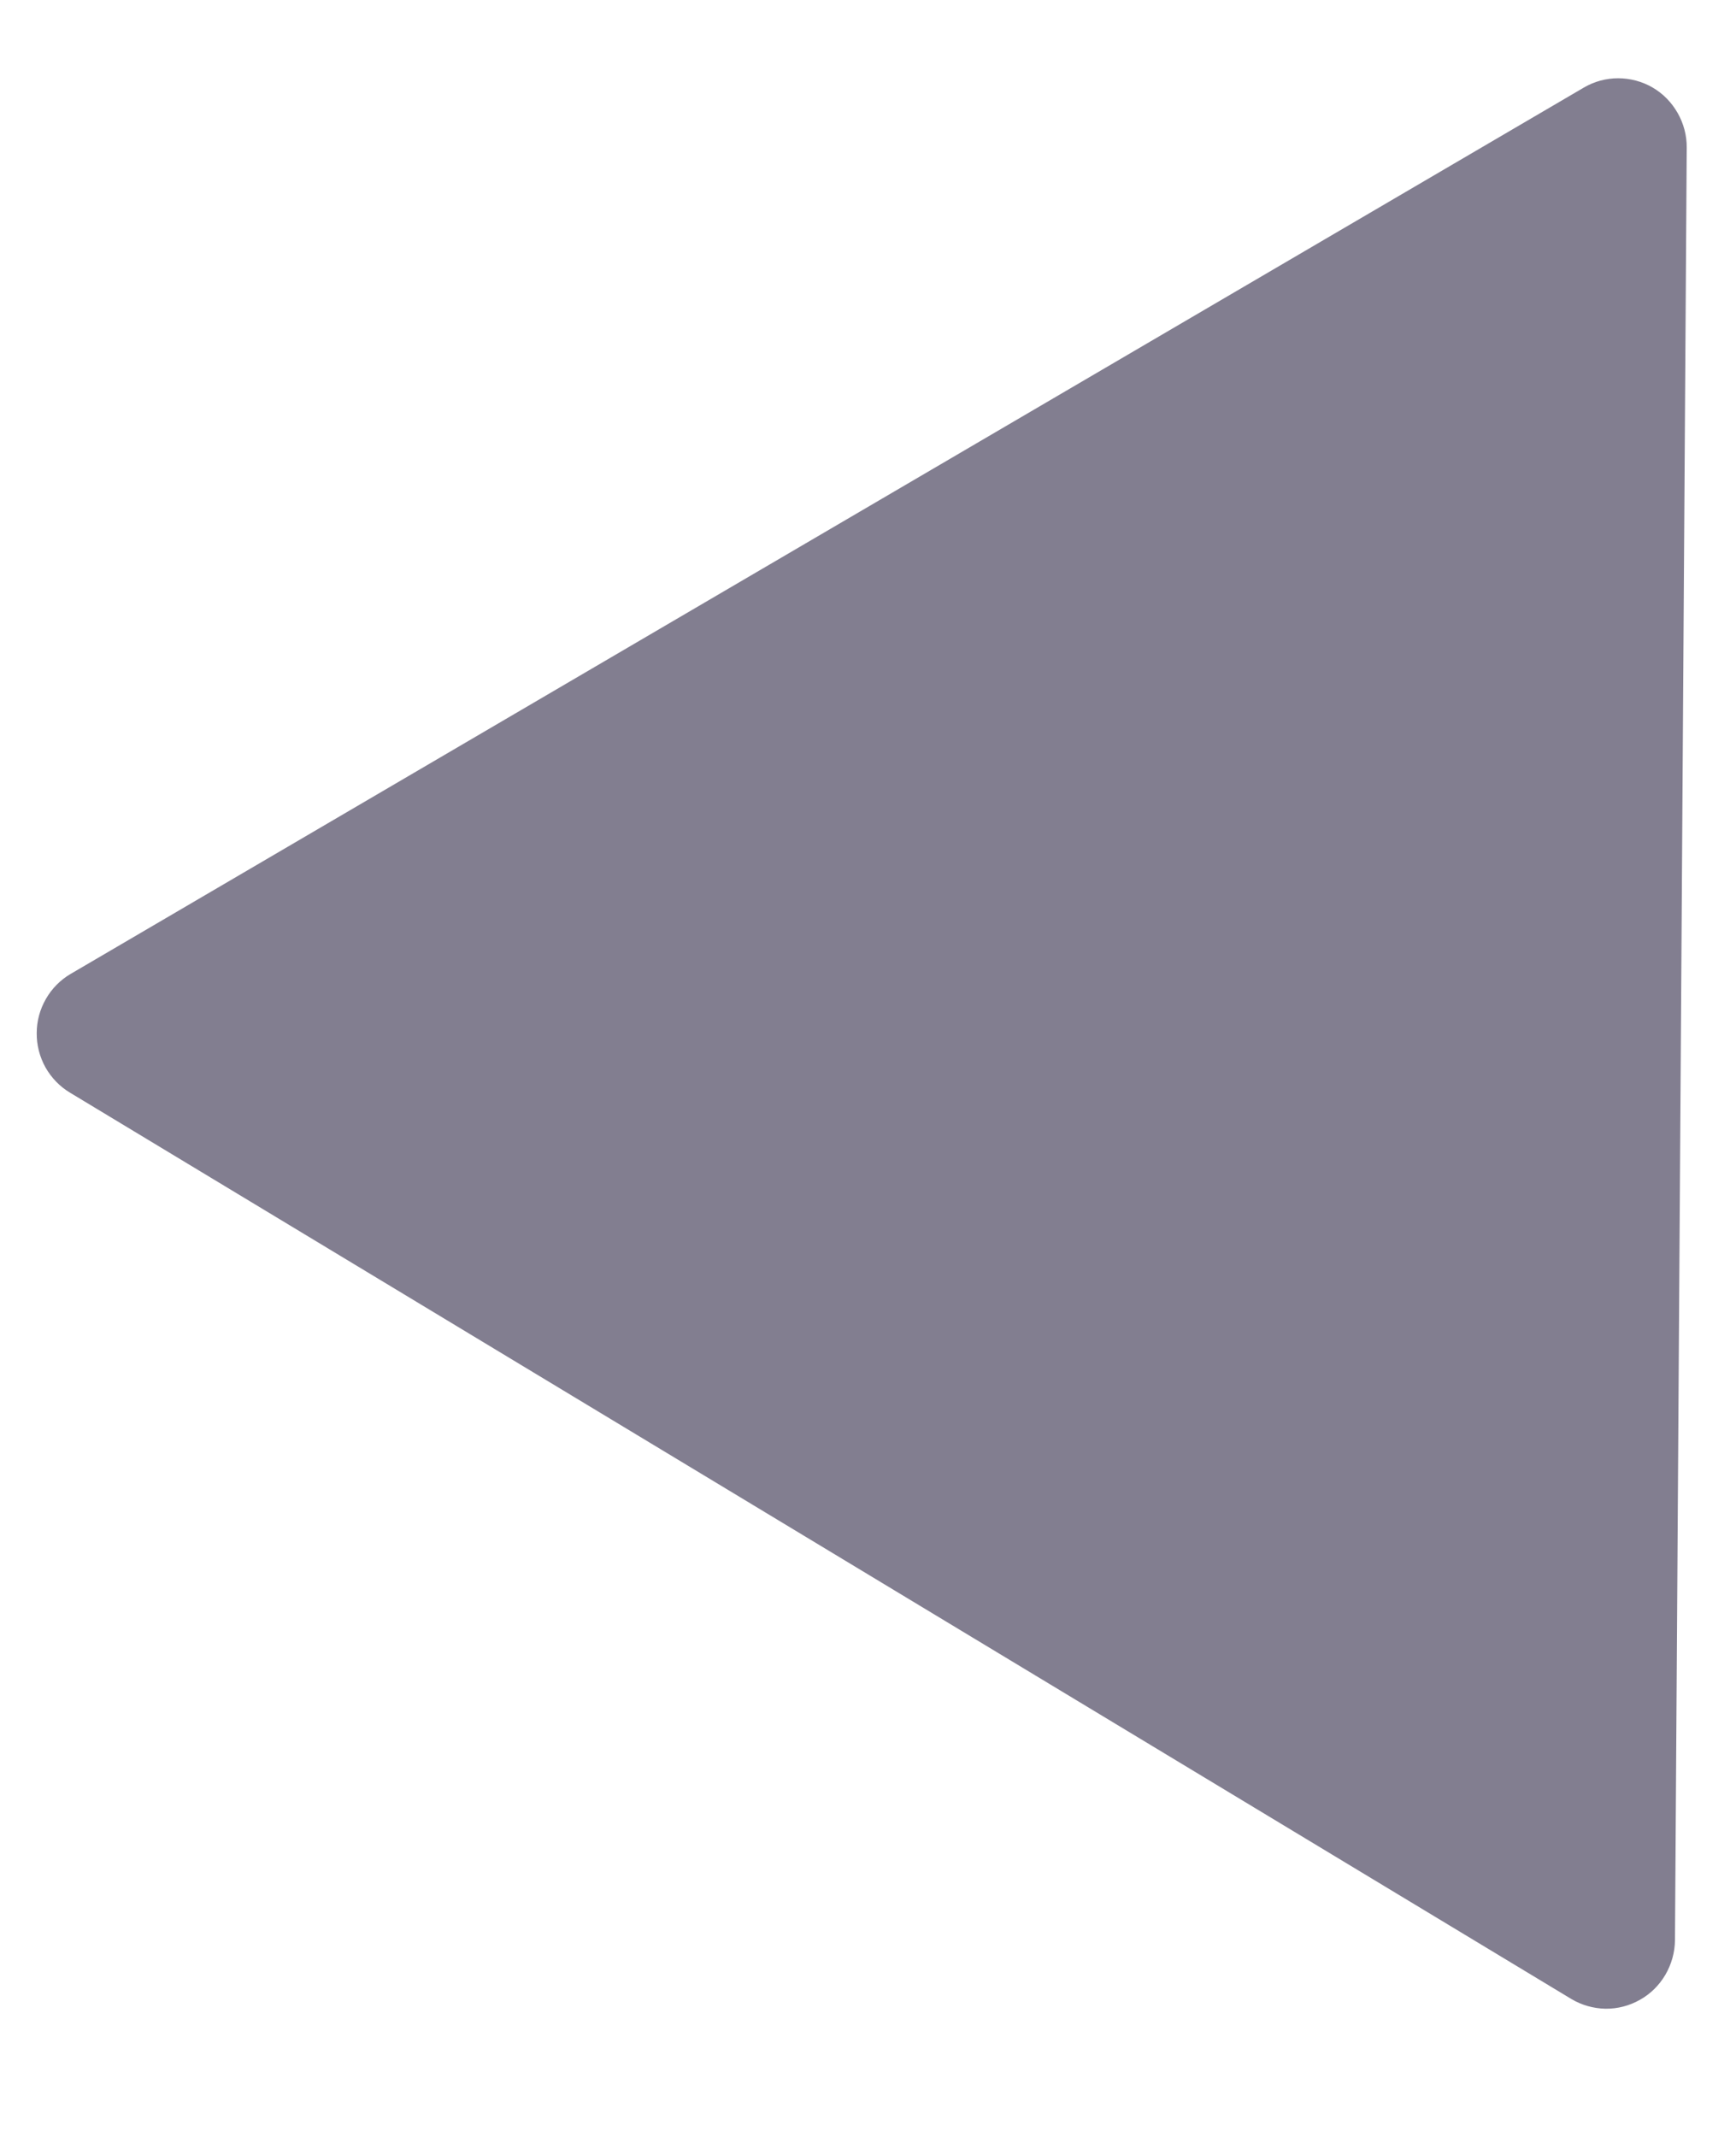 <svg width="13" height="16" viewBox="0 0 13 16" fill="none" xmlns="http://www.w3.org/2000/svg">
<path d="M0.275 7.735C0.275 7.645 0.299 7.557 0.344 7.479C0.388 7.402 0.452 7.337 0.529 7.292L11.86 0.656C11.938 0.61 12.027 0.586 12.117 0.586C12.208 0.586 12.297 0.61 12.375 0.655C12.454 0.701 12.518 0.767 12.563 0.846C12.608 0.925 12.632 1.015 12.631 1.106L12.543 14.527C12.542 14.618 12.517 14.707 12.471 14.786C12.425 14.864 12.36 14.929 12.281 14.973C12.202 15.018 12.113 15.041 12.022 15.04C11.932 15.038 11.843 15.013 11.765 14.966L0.524 8.181C0.447 8.135 0.384 8.069 0.34 7.991C0.297 7.913 0.274 7.825 0.275 7.735Z" fill="#827E90"/>
</svg>
